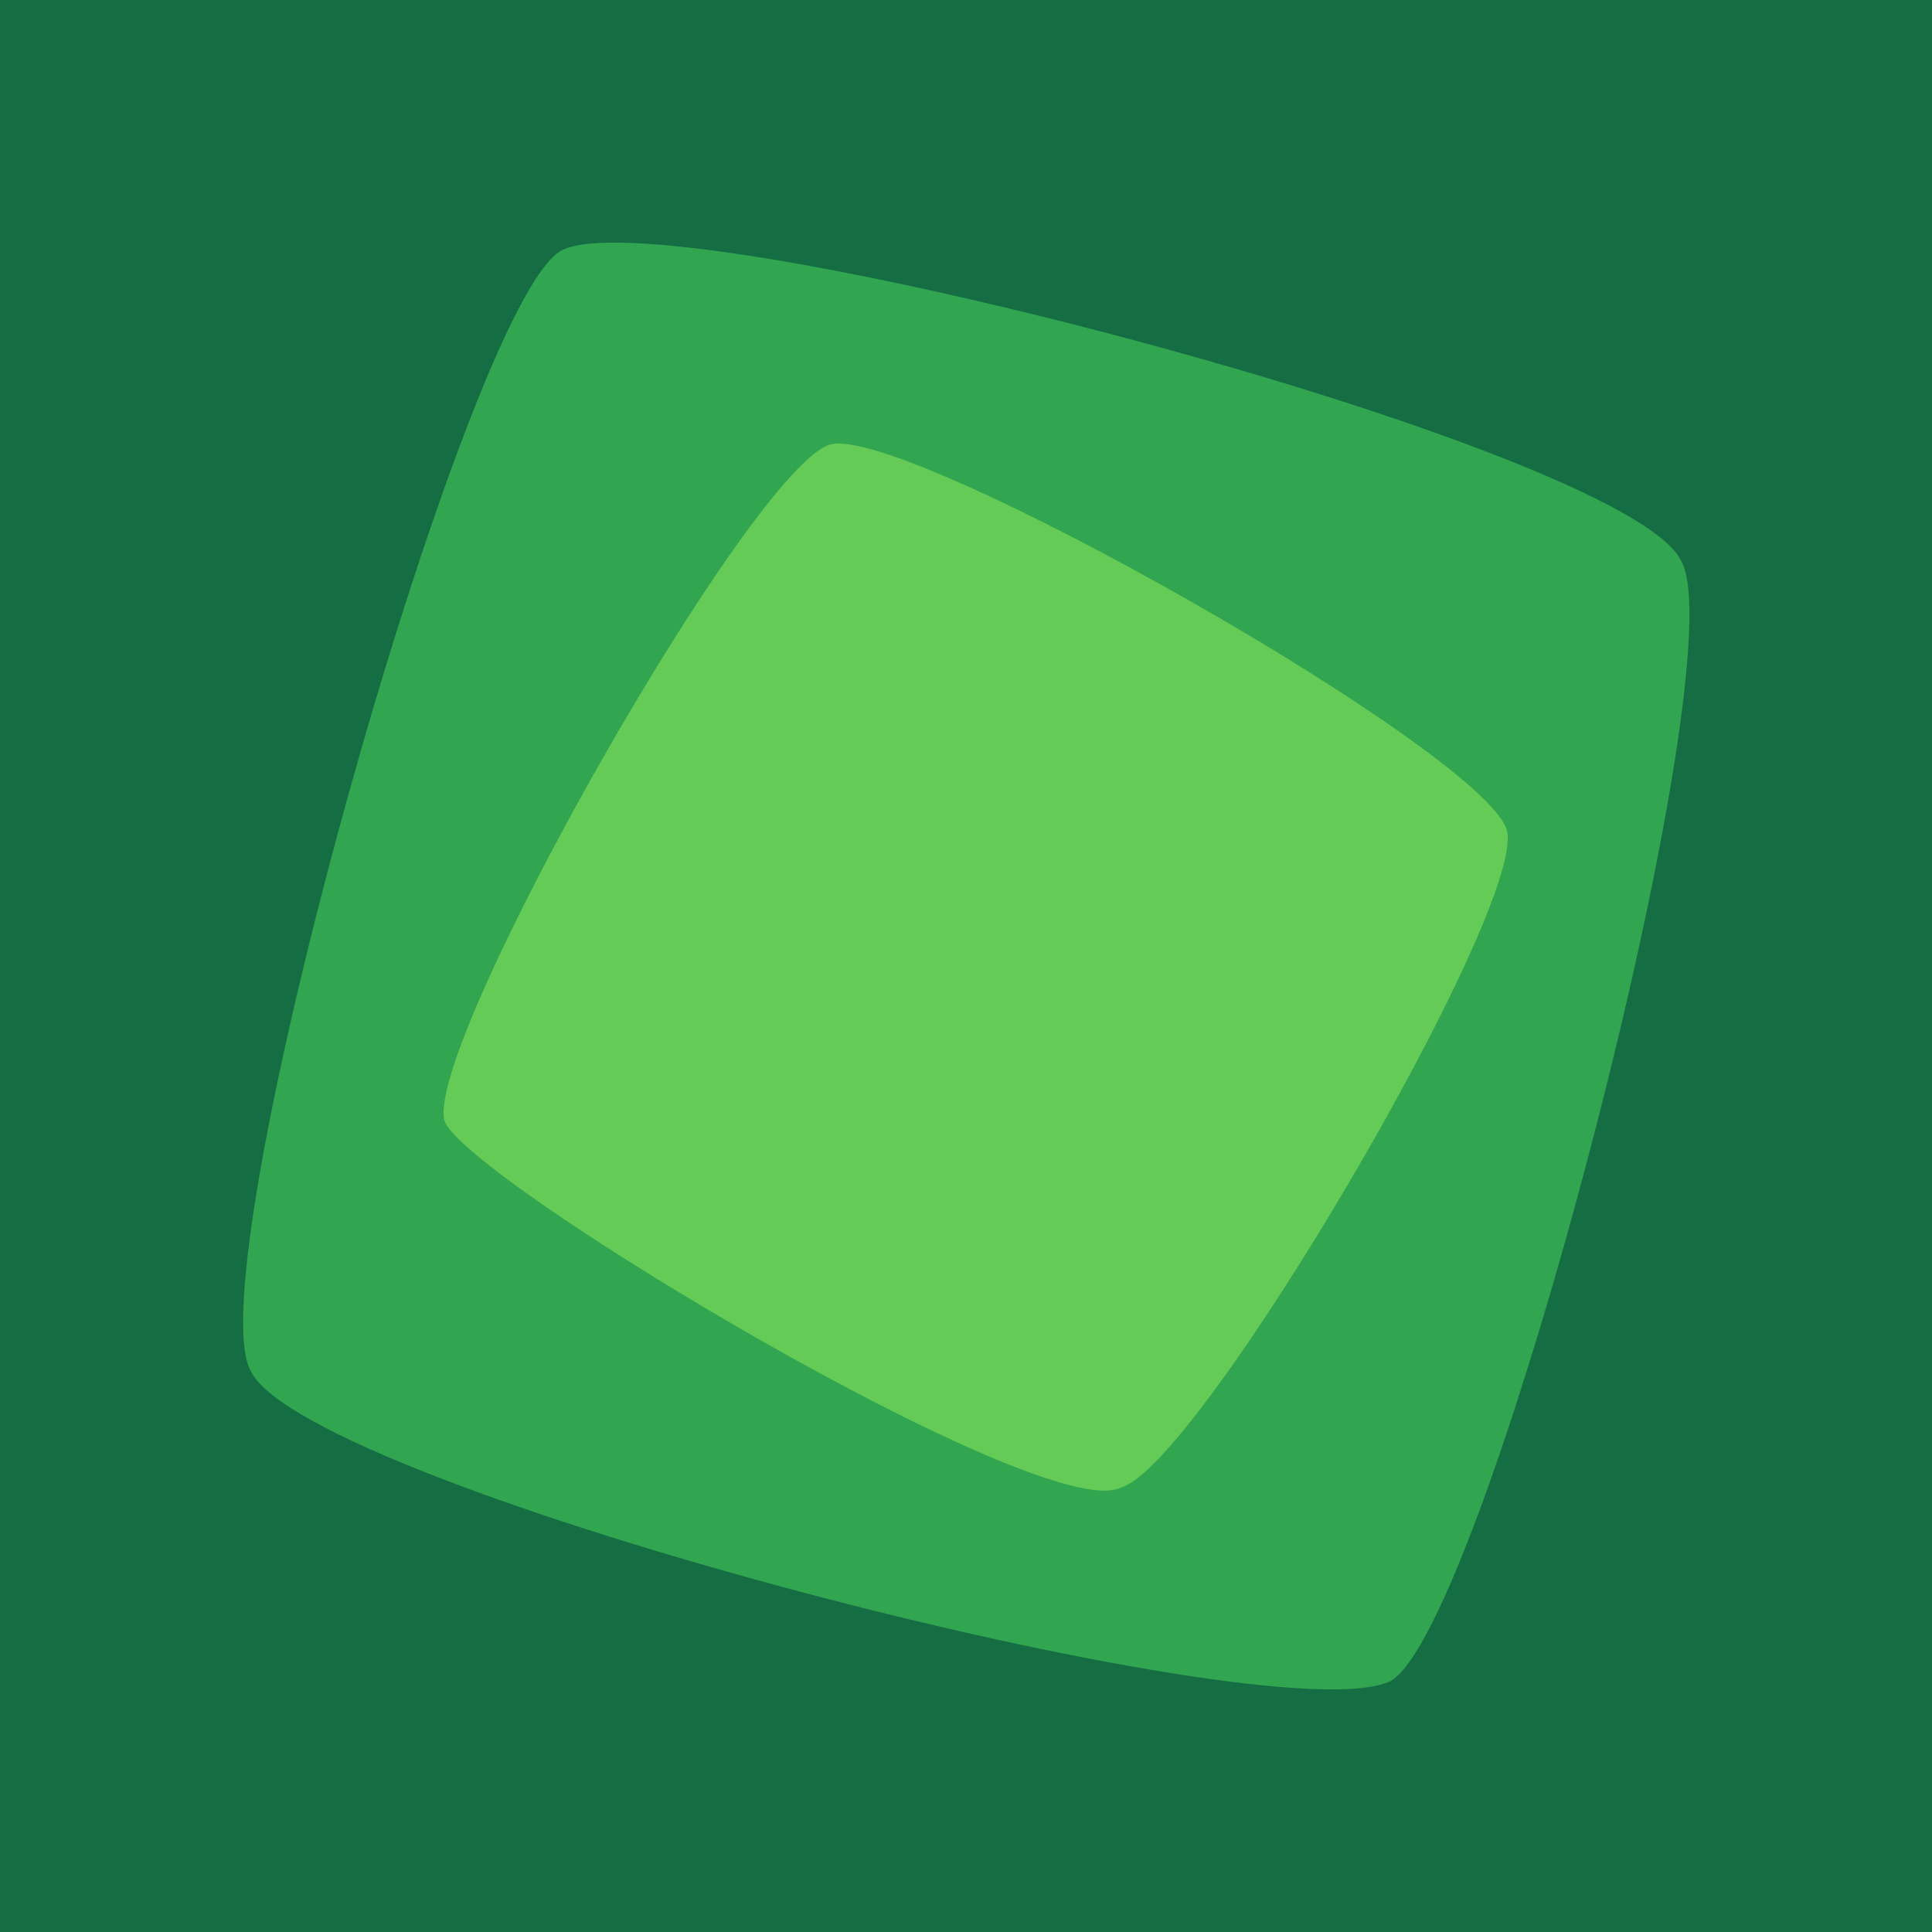 <svg xmlns="http://www.w3.org/2000/svg" viewBox="0 0 100 100"><path fill="#156d44" d="M0 0h100v100H0Z"/><path fill="#31a550" d="M87 29c3 5-10 55-15 58-6 3-56-10-59-16-3-5 11-55 16-58s55 10 58 16Z"/><path fill="#65cb57" d="M78 43c1 4-16 33-20 34-4 2-34-16-35-19-1-4 16-34 20-35s34 16 35 20Z"/></svg>